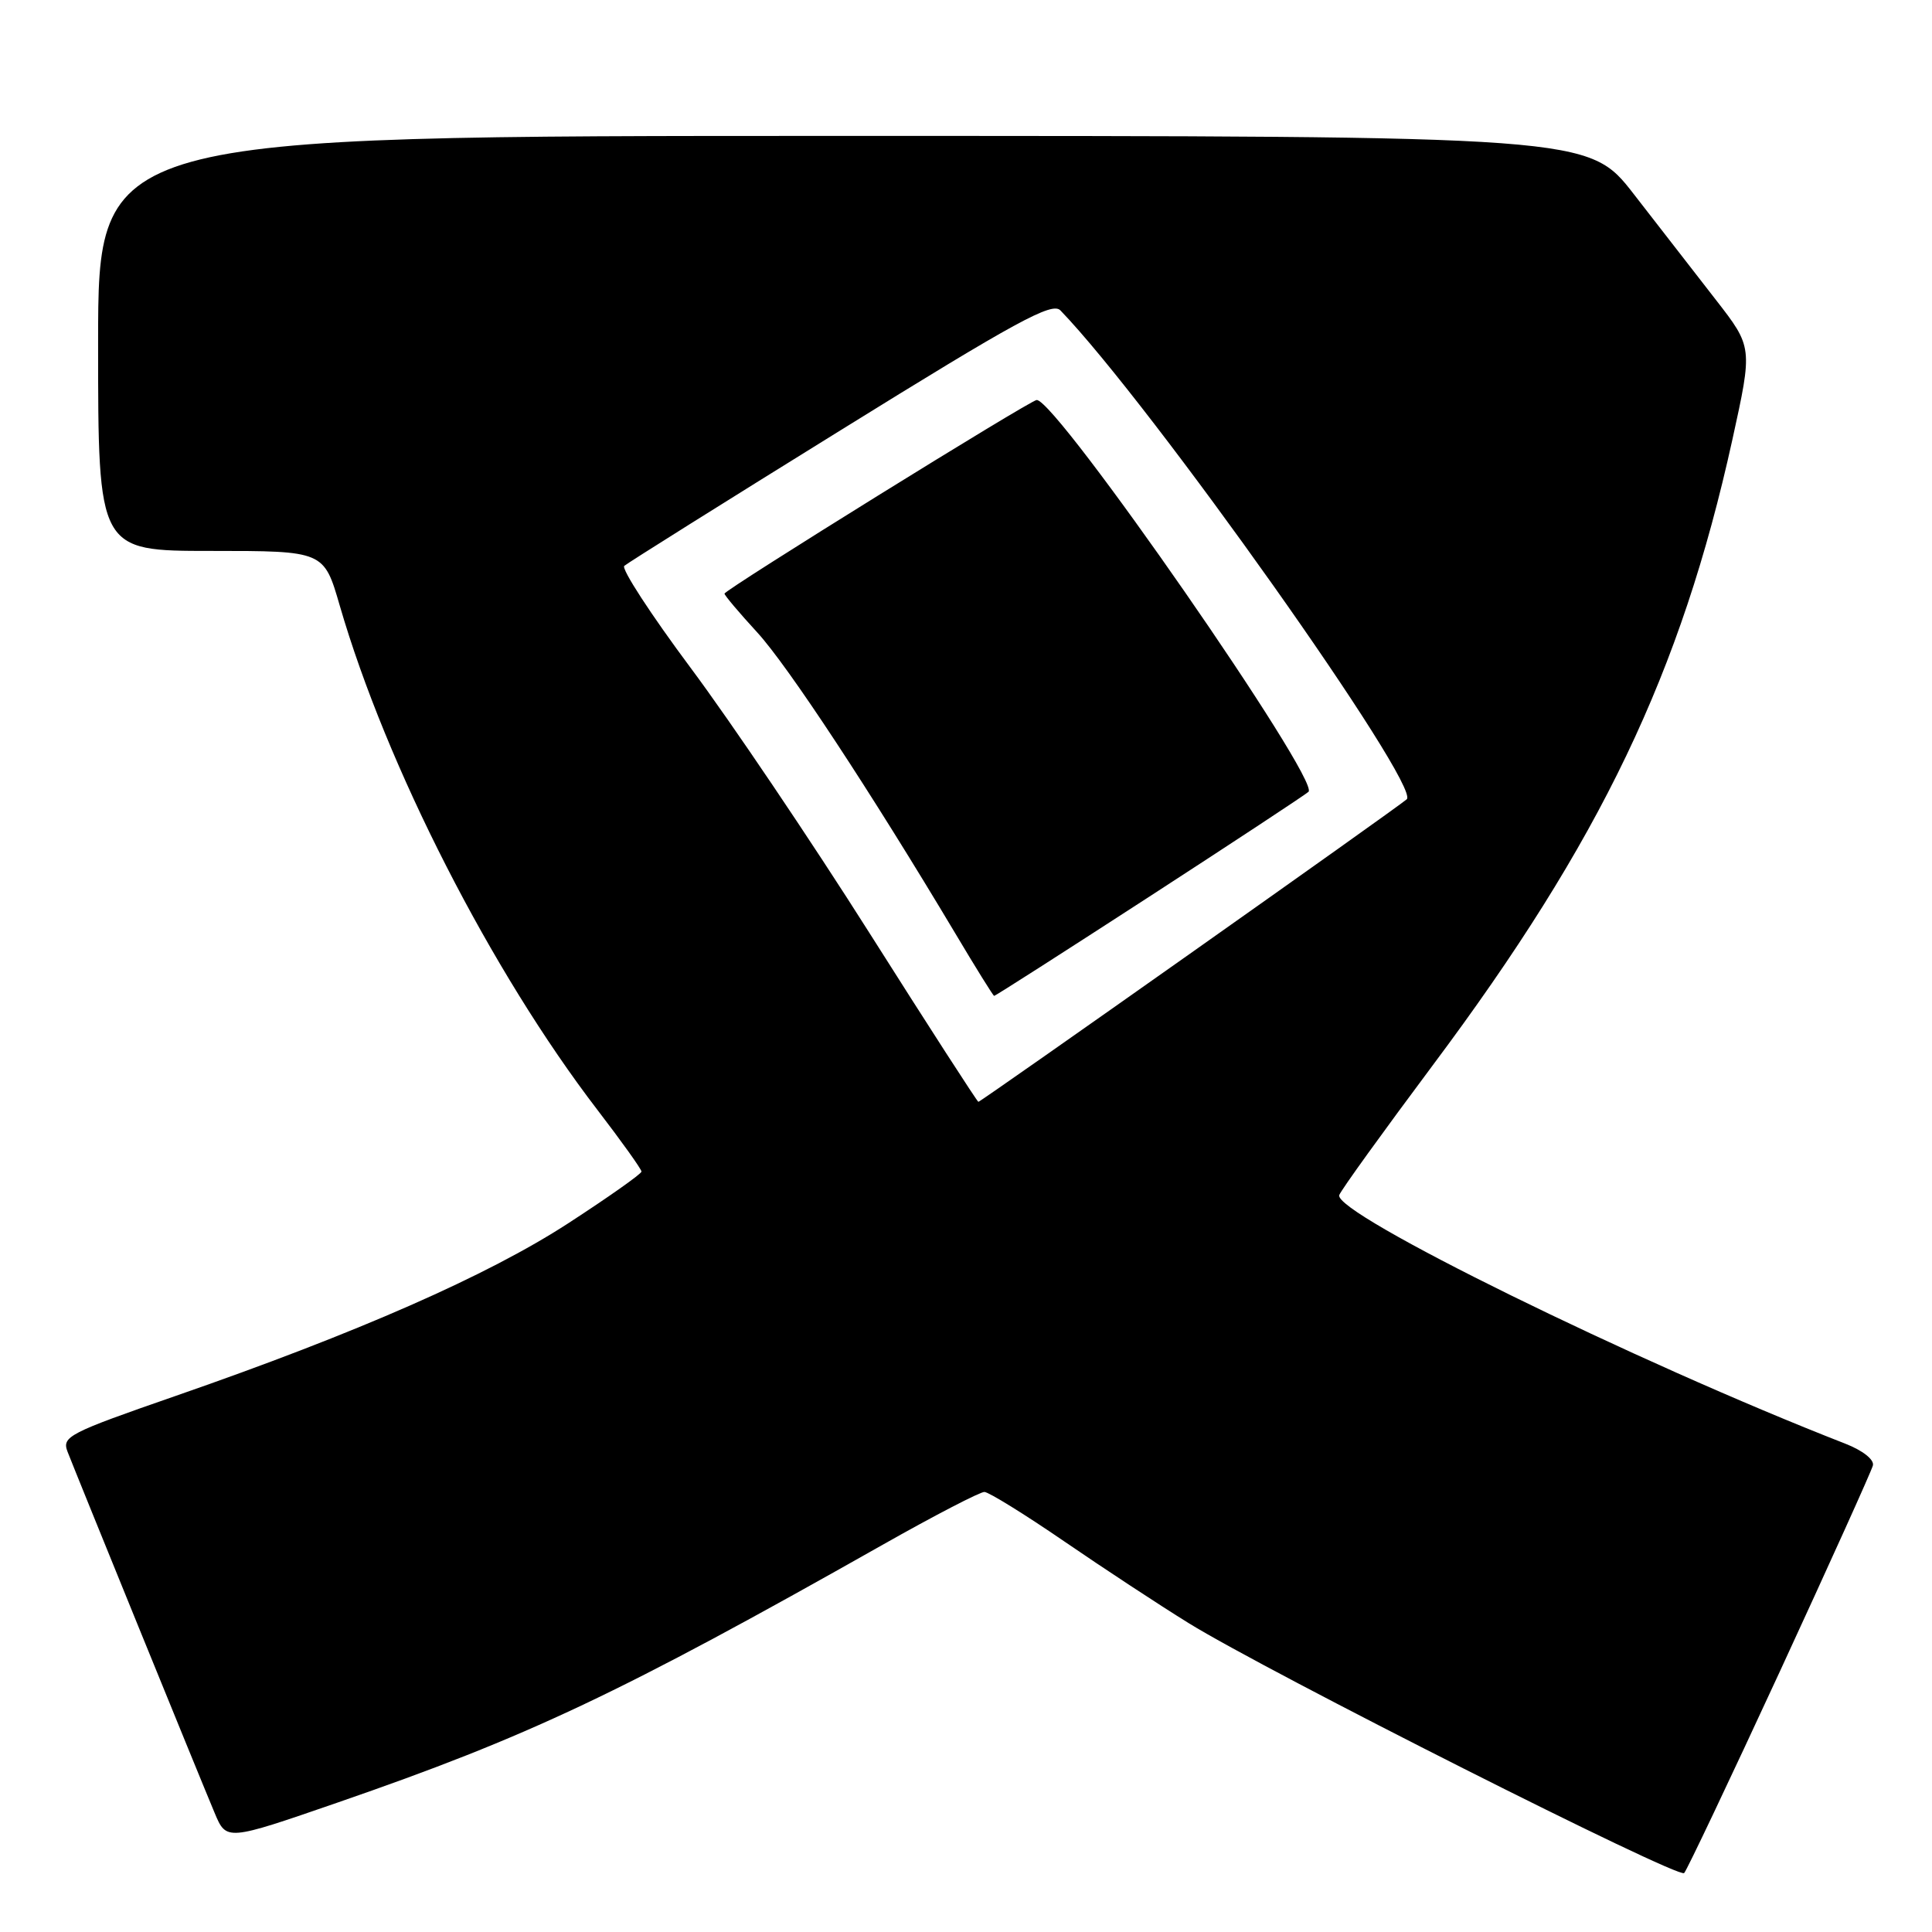 <?xml version="1.0" encoding="UTF-8" standalone="no"?>
<!DOCTYPE svg PUBLIC "-//W3C//DTD SVG 1.1//EN" "http://www.w3.org/Graphics/SVG/1.1/DTD/svg11.dtd" >
<svg xmlns="http://www.w3.org/2000/svg" xmlns:xlink="http://www.w3.org/1999/xlink" version="1.1" viewBox="0 0 256 256">
 <g >
 <path fill="currentColor"
d=" M 235.83 221.50 C 242.43 207.20 247.99 194.90 248.17 194.18 C 248.36 193.41 246.83 192.20 244.50 191.29 C 216.70 180.45 176.61 160.75 177.46 158.35 C 177.68 157.71 183.26 149.98 189.85 141.15 C 212.10 111.39 222.74 89.17 229.55 58.25 C 232.24 46.01 232.24 46.01 227.37 39.74 C 224.69 36.29 219.80 29.99 216.50 25.74 C 210.50 18.01 210.50 18.01 111.75 18.01 C 13.00 18.00 13.00 18.00 13.00 45.50 C 13.00 73.00 13.00 73.00 27.96 73.00 C 42.92 73.00 42.92 73.00 45.02 80.25 C 51.21 101.56 65.11 128.75 79.18 147.09 C 82.38 151.26 85.00 154.93 85.00 155.24 C 85.00 155.54 80.61 158.64 75.25 162.12 C 64.63 169.01 47.38 176.60 23.32 184.95 C 9.06 189.90 8.18 190.35 8.95 192.36 C 10.02 195.13 26.39 235.35 28.44 240.22 C 30.00 243.94 30.00 243.94 44.73 238.85 C 70.03 230.11 82.05 224.43 116.94 204.70 C 123.78 200.83 129.86 197.68 130.44 197.69 C 131.02 197.71 135.78 200.65 141.00 204.23 C 146.22 207.81 153.65 212.69 157.50 215.07 C 167.89 221.50 222.39 248.99 223.16 248.19 C 223.52 247.81 229.22 235.80 235.83 221.50 Z  M 115.23 123.66 C 107.45 111.37 96.77 95.54 91.51 88.49 C 86.25 81.43 82.29 75.35 82.72 74.98 C 83.15 74.60 96.03 66.52 111.35 57.03 C 134.73 42.53 139.41 39.98 140.51 41.13 C 152.47 53.52 188.34 104.17 186.40 105.91 C 185.19 107.00 129.97 146.00 129.64 146.00 C 129.50 146.00 123.01 135.95 115.23 123.66 Z  M 152.23 118.85 C 163.38 111.62 172.90 105.35 173.38 104.92 C 175.02 103.47 140.02 53.00 137.37 53.00 C 136.56 53.00 96.00 78.16 96.00 78.66 C 96.00 78.89 97.95 81.20 100.33 83.79 C 104.38 88.20 115.36 104.88 126.60 123.71 C 129.29 128.23 131.60 131.95 131.73 131.96 C 131.86 131.98 141.08 126.08 152.23 118.85 Z "/>
</g>
</svg>